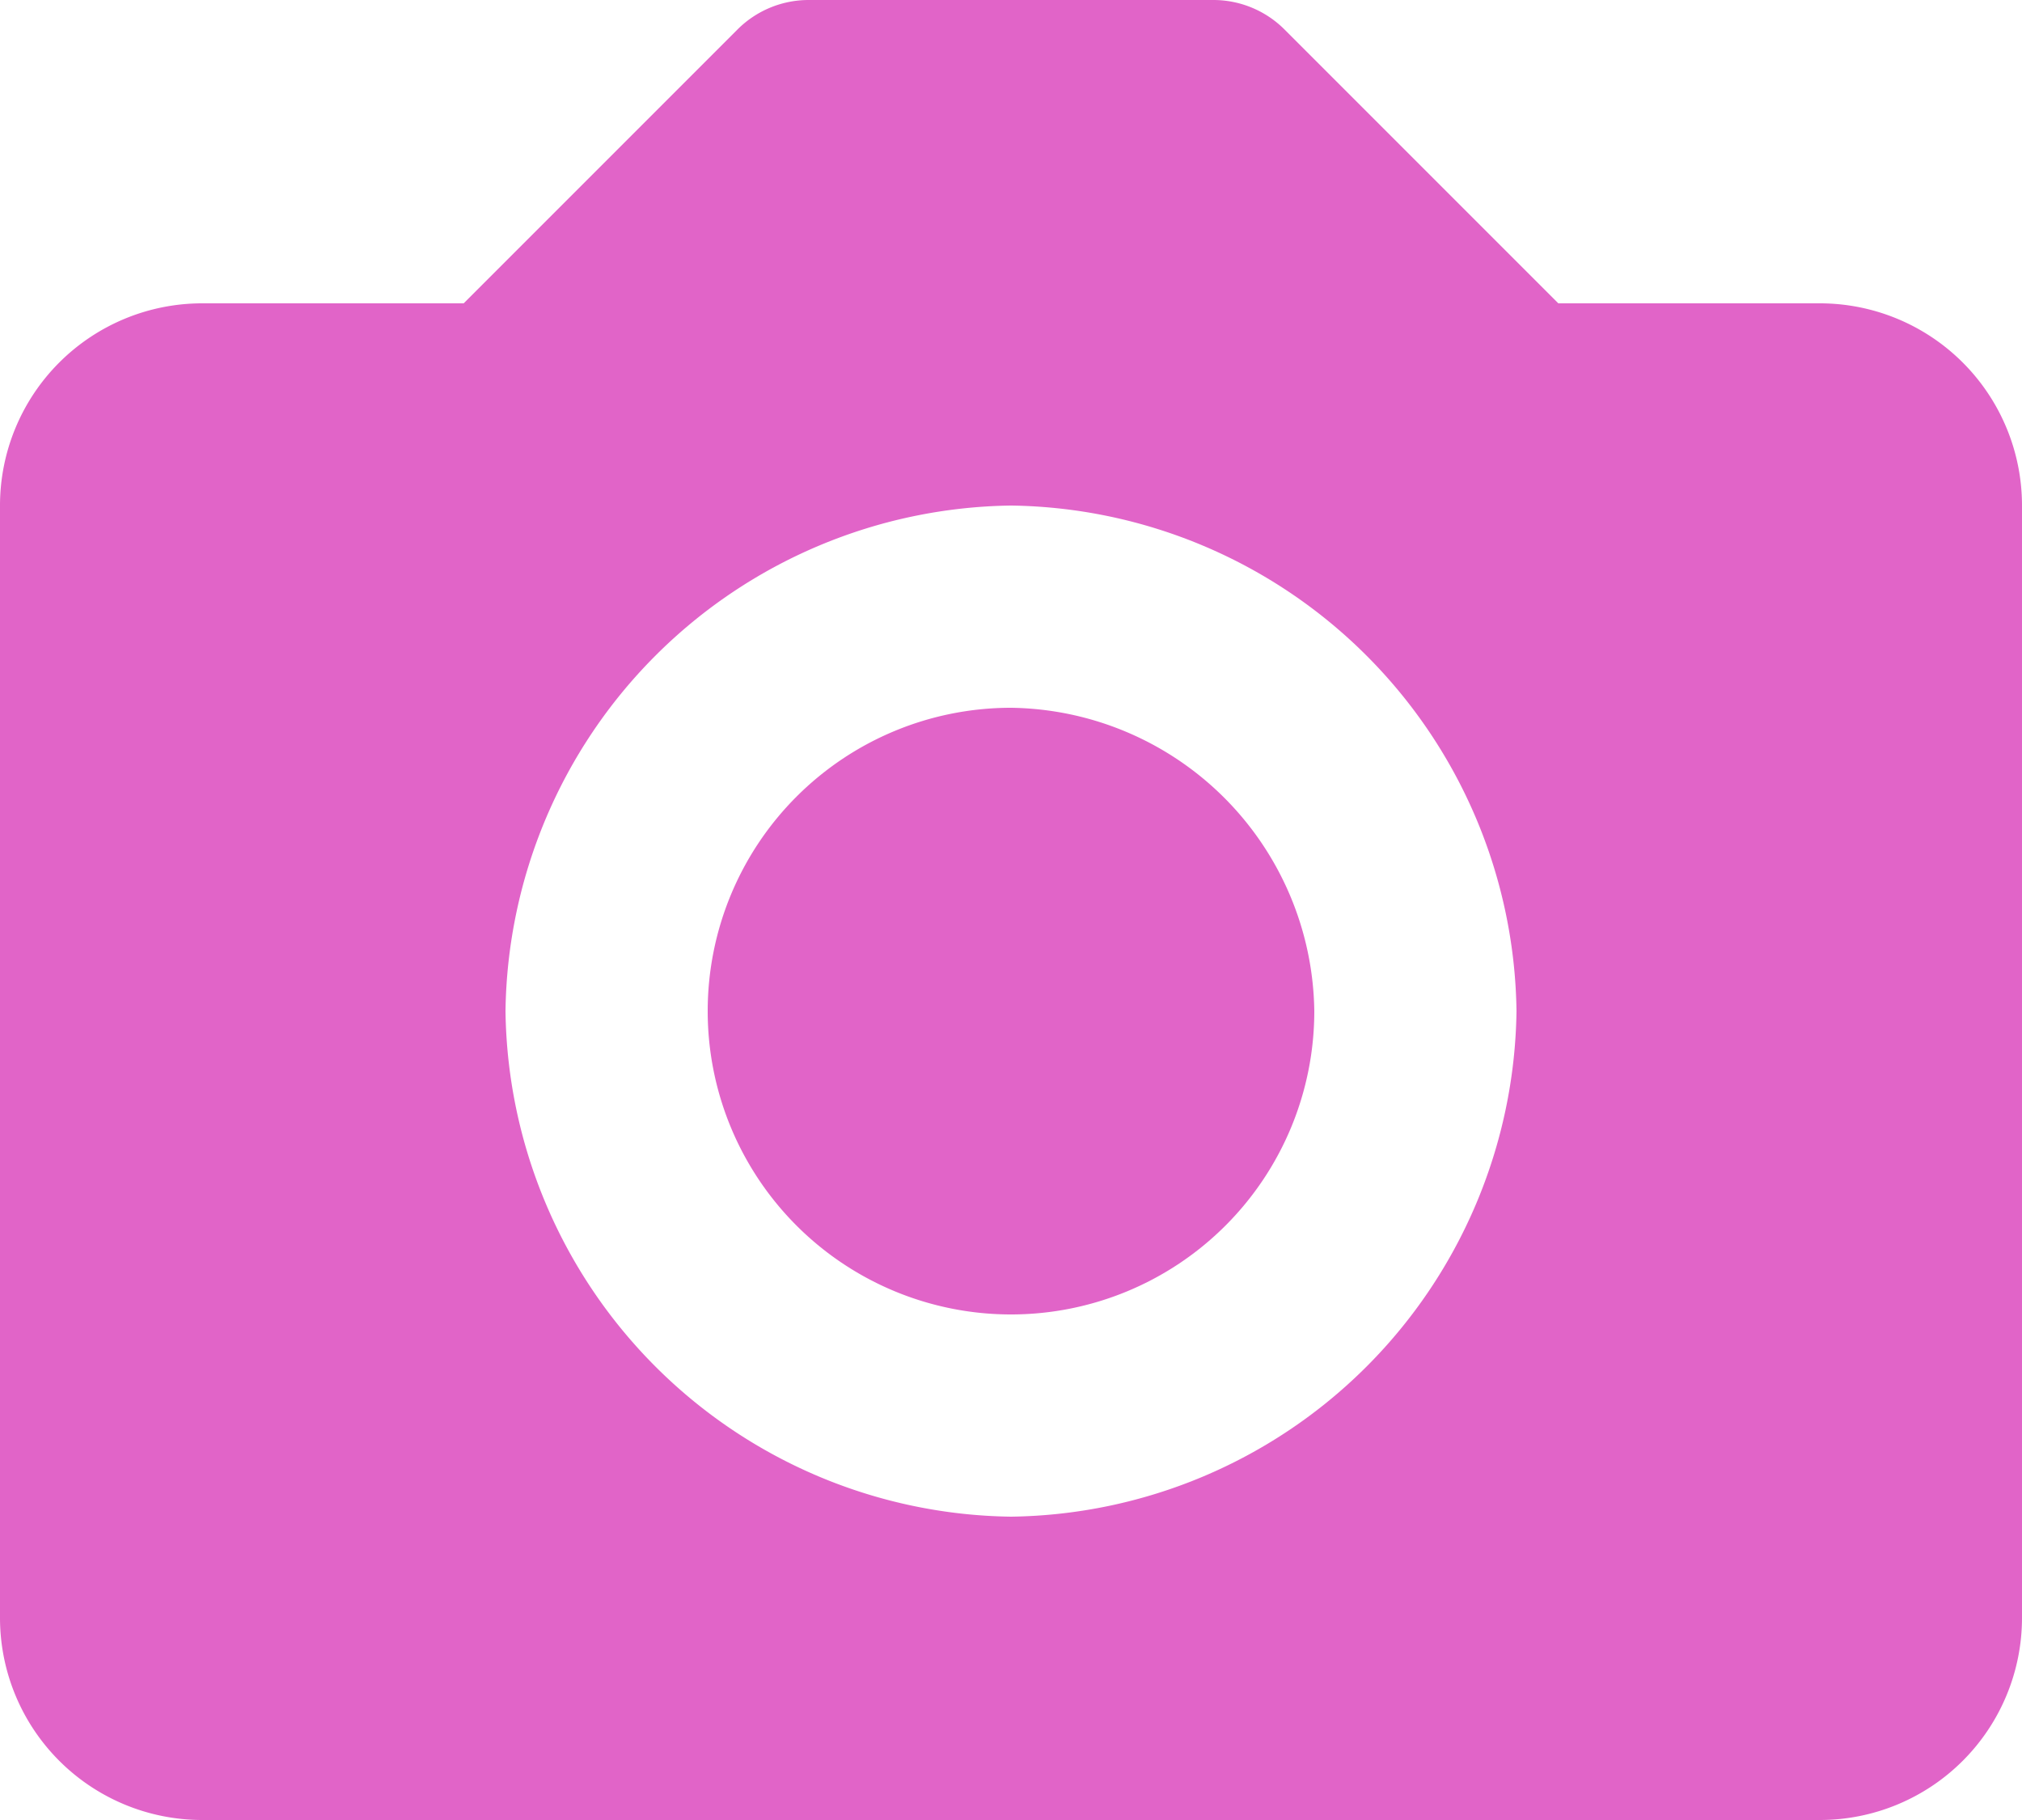 <svg xmlns="http://www.w3.org/2000/svg" width="32" height="28.8" viewBox="0 0 32 28.8">
  <g id="bxs-camera" transform="translate(-2 -2)">
    <path id="Path_71" data-name="Path 71" d="M13.8,9a4.8,4.8,0,1,0,4.8,4.8A4.865,4.865,0,0,0,13.8,9Z" transform="translate(4.2 4.2)" fill="#e164c8"/>
    <path id="Path_72" data-name="Path 72" d="M30.8,6.8H26.662L22.331,2.469A1.593,1.593,0,0,0,21.2,2H14.8a1.593,1.593,0,0,0-1.131.469L9.338,6.8H5.2A3.2,3.2,0,0,0,2,10V27.6a3.2,3.2,0,0,0,3.2,3.2H30.8A3.2,3.2,0,0,0,34,27.6V10A3.2,3.2,0,0,0,30.8,6.8ZM18,26a8.108,8.108,0,0,1-8-8,8.108,8.108,0,0,1,8-8,8.108,8.108,0,0,1,8,8A8.108,8.108,0,0,1,18,26Z" fill="#e164c8"/>
  </g>
</svg>
